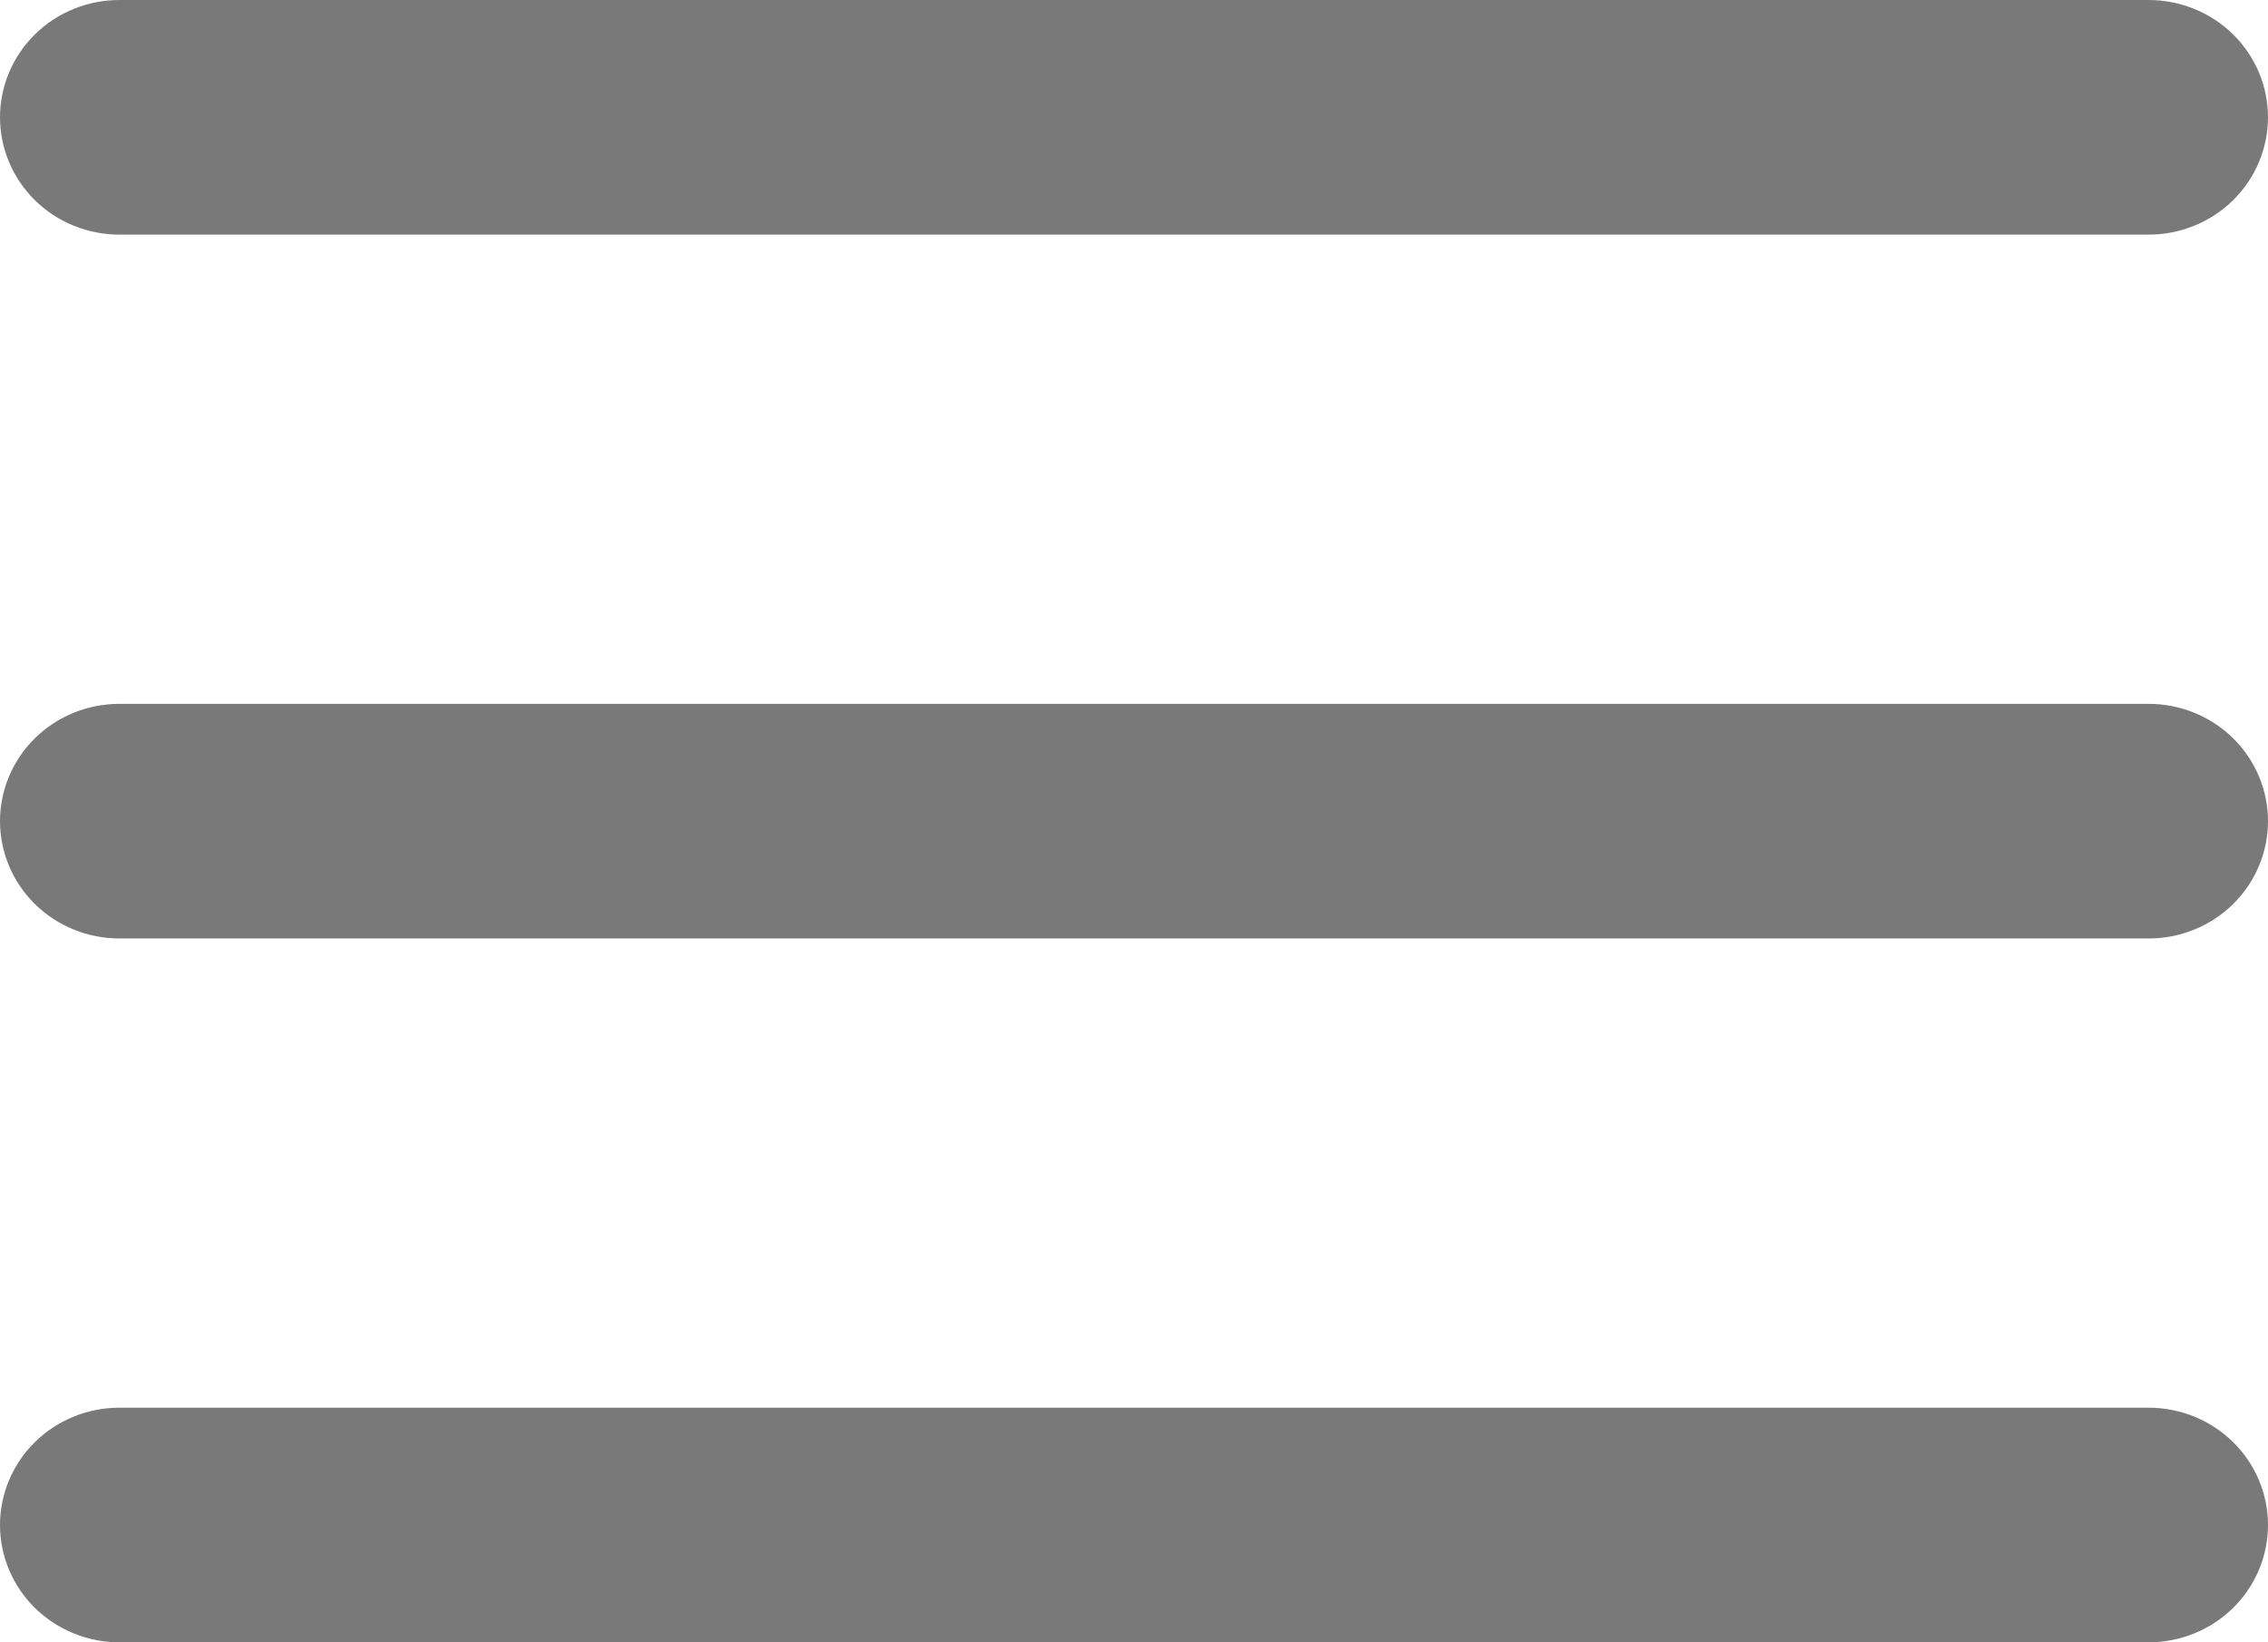 <svg width="29" height="21" viewBox="0 0 29 21" fill="none" xmlns="http://www.w3.org/2000/svg">
<path d="M27.474 3H1.526C1.122 3 0.733 2.842 0.447 2.561C0.161 2.279 0 1.898 0 1.5C0 1.102 0.161 0.721 0.447 0.439C0.733 0.158 1.122 0 1.526 0H27.474C27.878 0 28.267 0.158 28.553 0.439C28.839 0.721 29 1.102 29 1.5C29 1.898 28.839 2.279 28.553 2.561C28.267 2.842 27.878 3 27.474 3Z" fill="#797979"/>
<path d="M27.474 12H1.526C1.122 12 0.733 11.842 0.447 11.561C0.161 11.279 0 10.898 0 10.5C0 10.102 0.161 9.721 0.447 9.439C0.733 9.158 1.122 9 1.526 9H27.474C27.878 9 28.267 9.158 28.553 9.439C28.839 9.721 29 10.102 29 10.5C29 10.898 28.839 11.279 28.553 11.561C28.267 11.842 27.878 12 27.474 12Z" fill="#797979"/>
<path d="M27.474 21H1.526C1.122 21 0.733 20.842 0.447 20.561C0.161 20.279 0 19.898 0 19.5C0 19.102 0.161 18.721 0.447 18.439C0.733 18.158 1.122 18 1.526 18H27.474C27.878 18 28.267 18.158 28.553 18.439C28.839 18.721 29 19.102 29 19.5C29 19.898 28.839 20.279 28.553 20.561C28.267 20.842 27.878 21 27.474 21Z" fill="#797979"/>
</svg>
